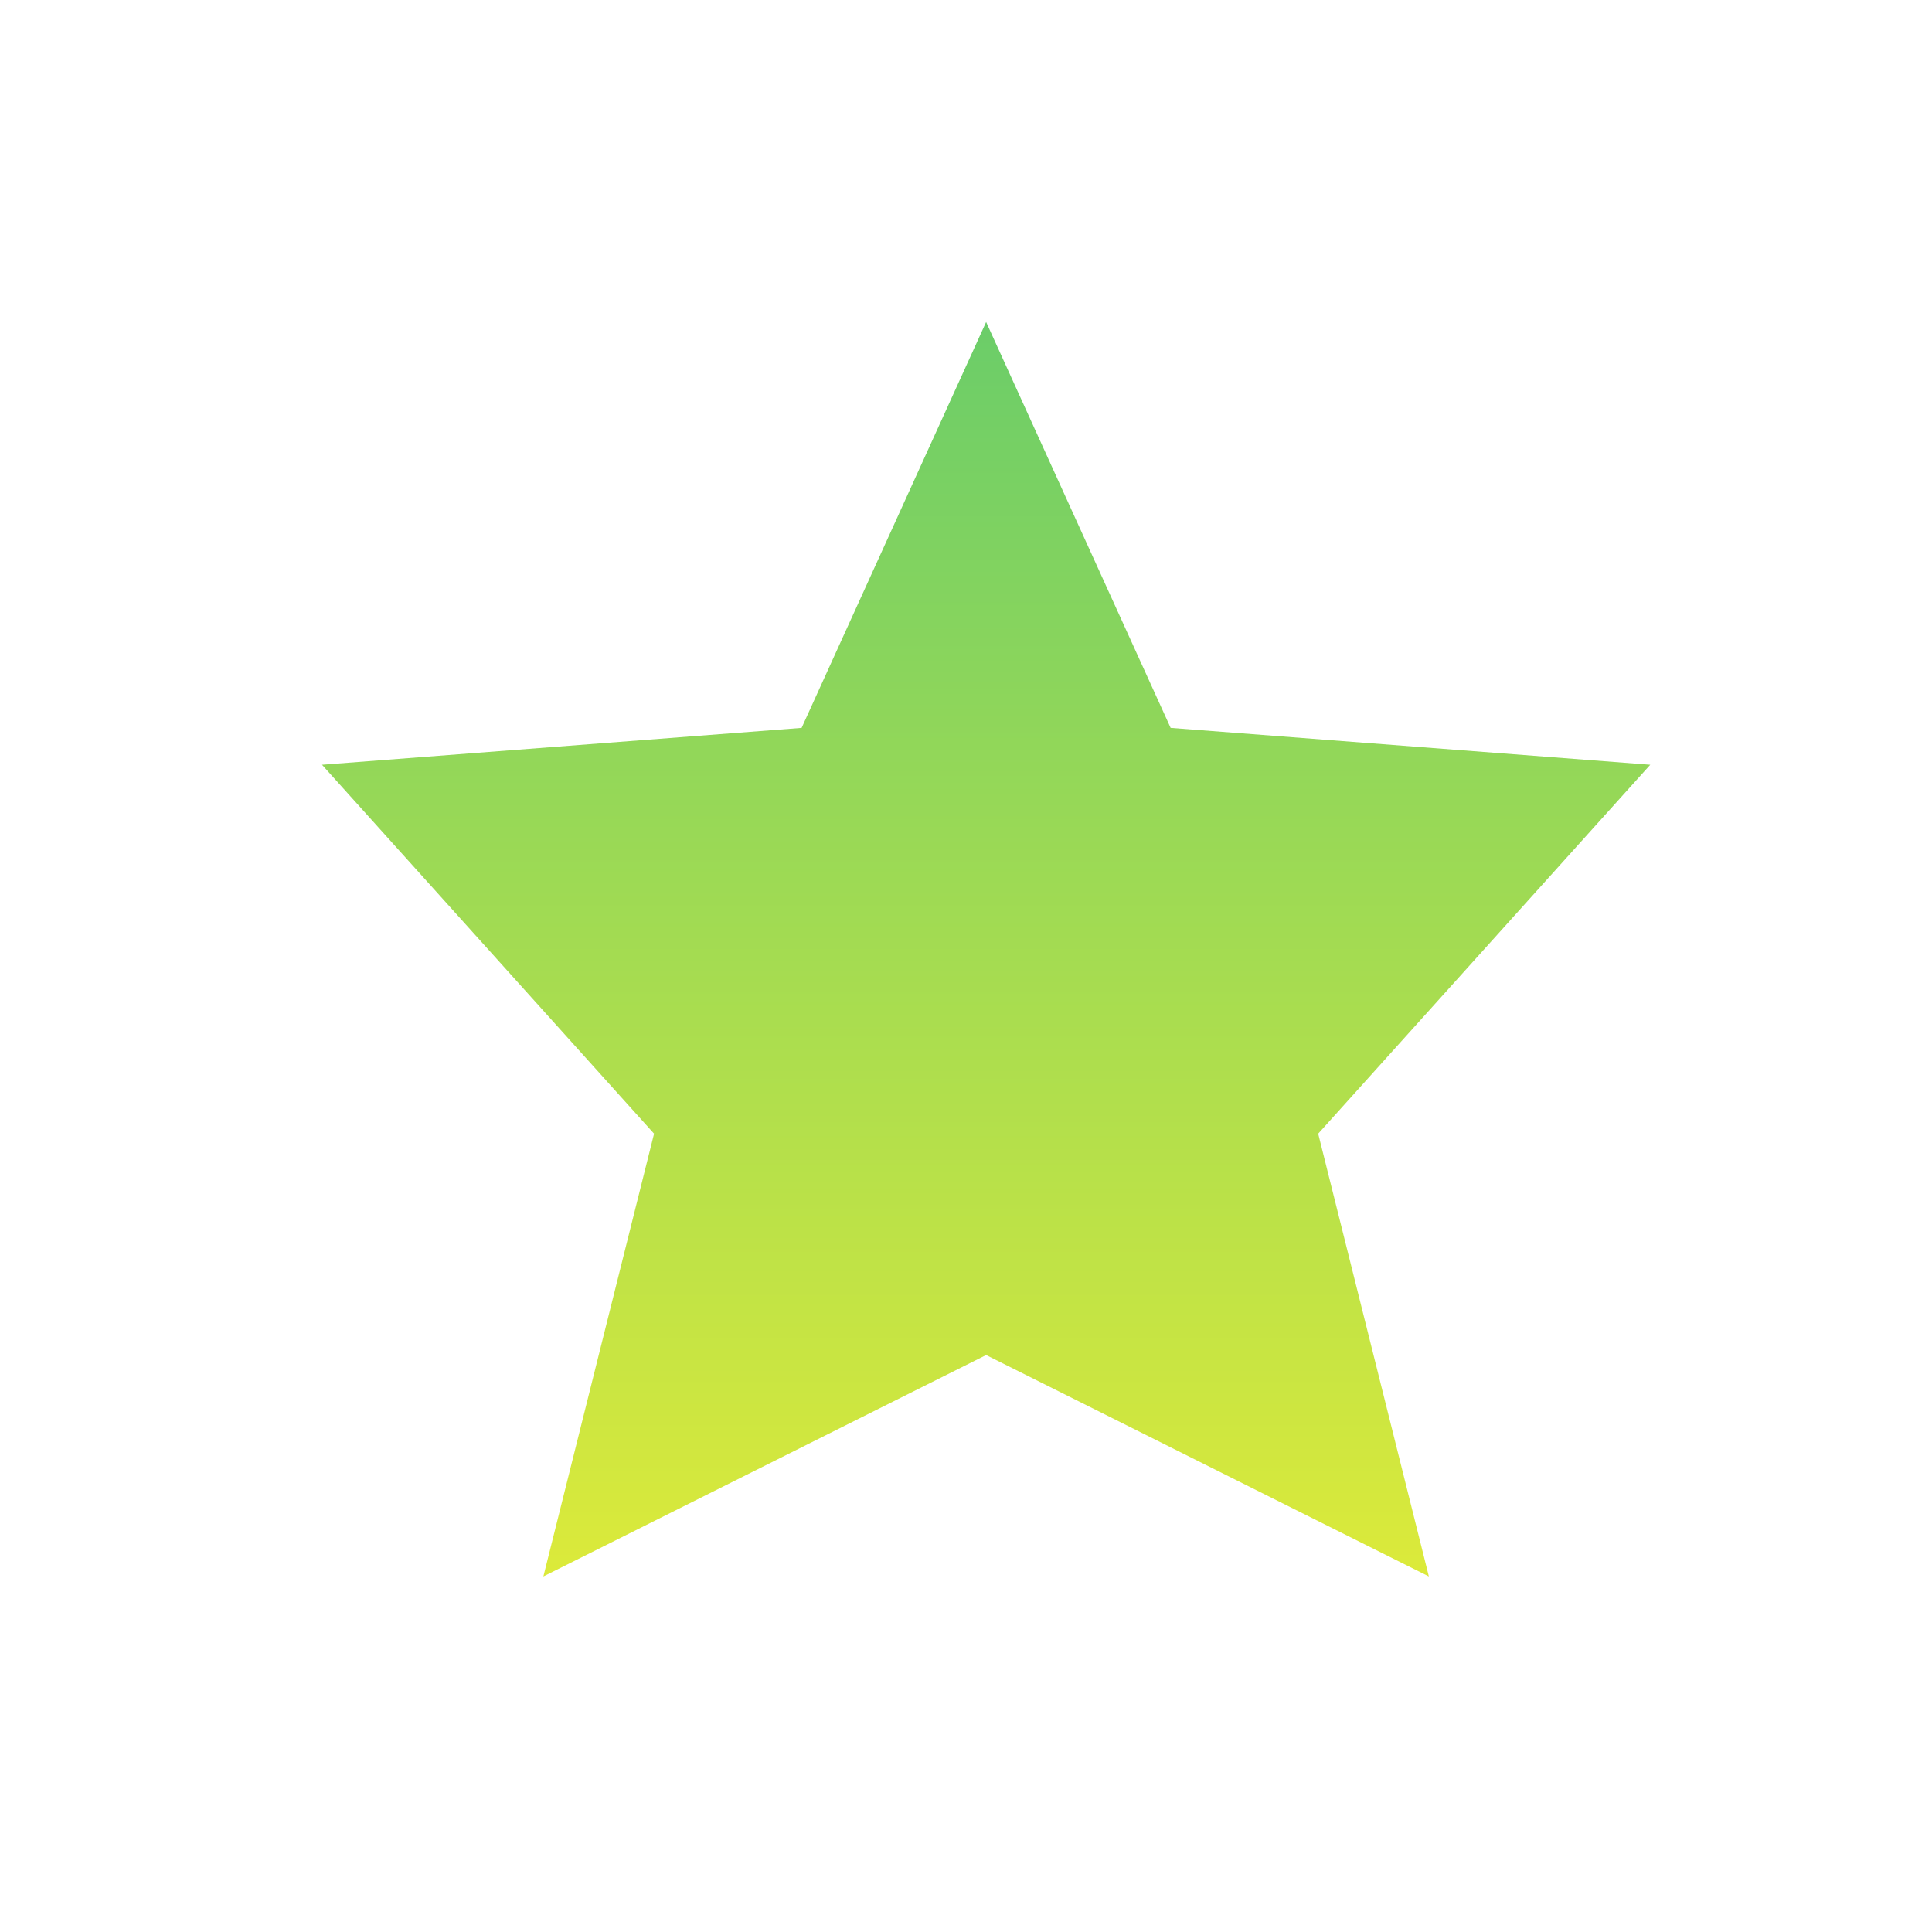 <svg width="24" height="24" viewBox="0 0 24 24" fill="none" xmlns="http://www.w3.org/2000/svg">
<rect width="24" height="24" fill="white"/>
<path d="M12.25 16.833L6.75 19.583L8.125 14.083L4 9.5L9.958 9.042L12.25 4L14.542 9.042L20.5 9.5L16.375 14.083L17.75 19.583L12.25 16.833Z" fill="url(#paint0_linear)"/>
<defs>
<linearGradient id="paint0_linear" x1="12.25" y1="4" x2="12.25" y2="19.583" gradientUnits="userSpaceOnUse">
<stop stop-color="#6BCD69"/>
<stop offset="1" stop-color="#DCEA3A"/>
</linearGradient>
</defs>
</svg>
